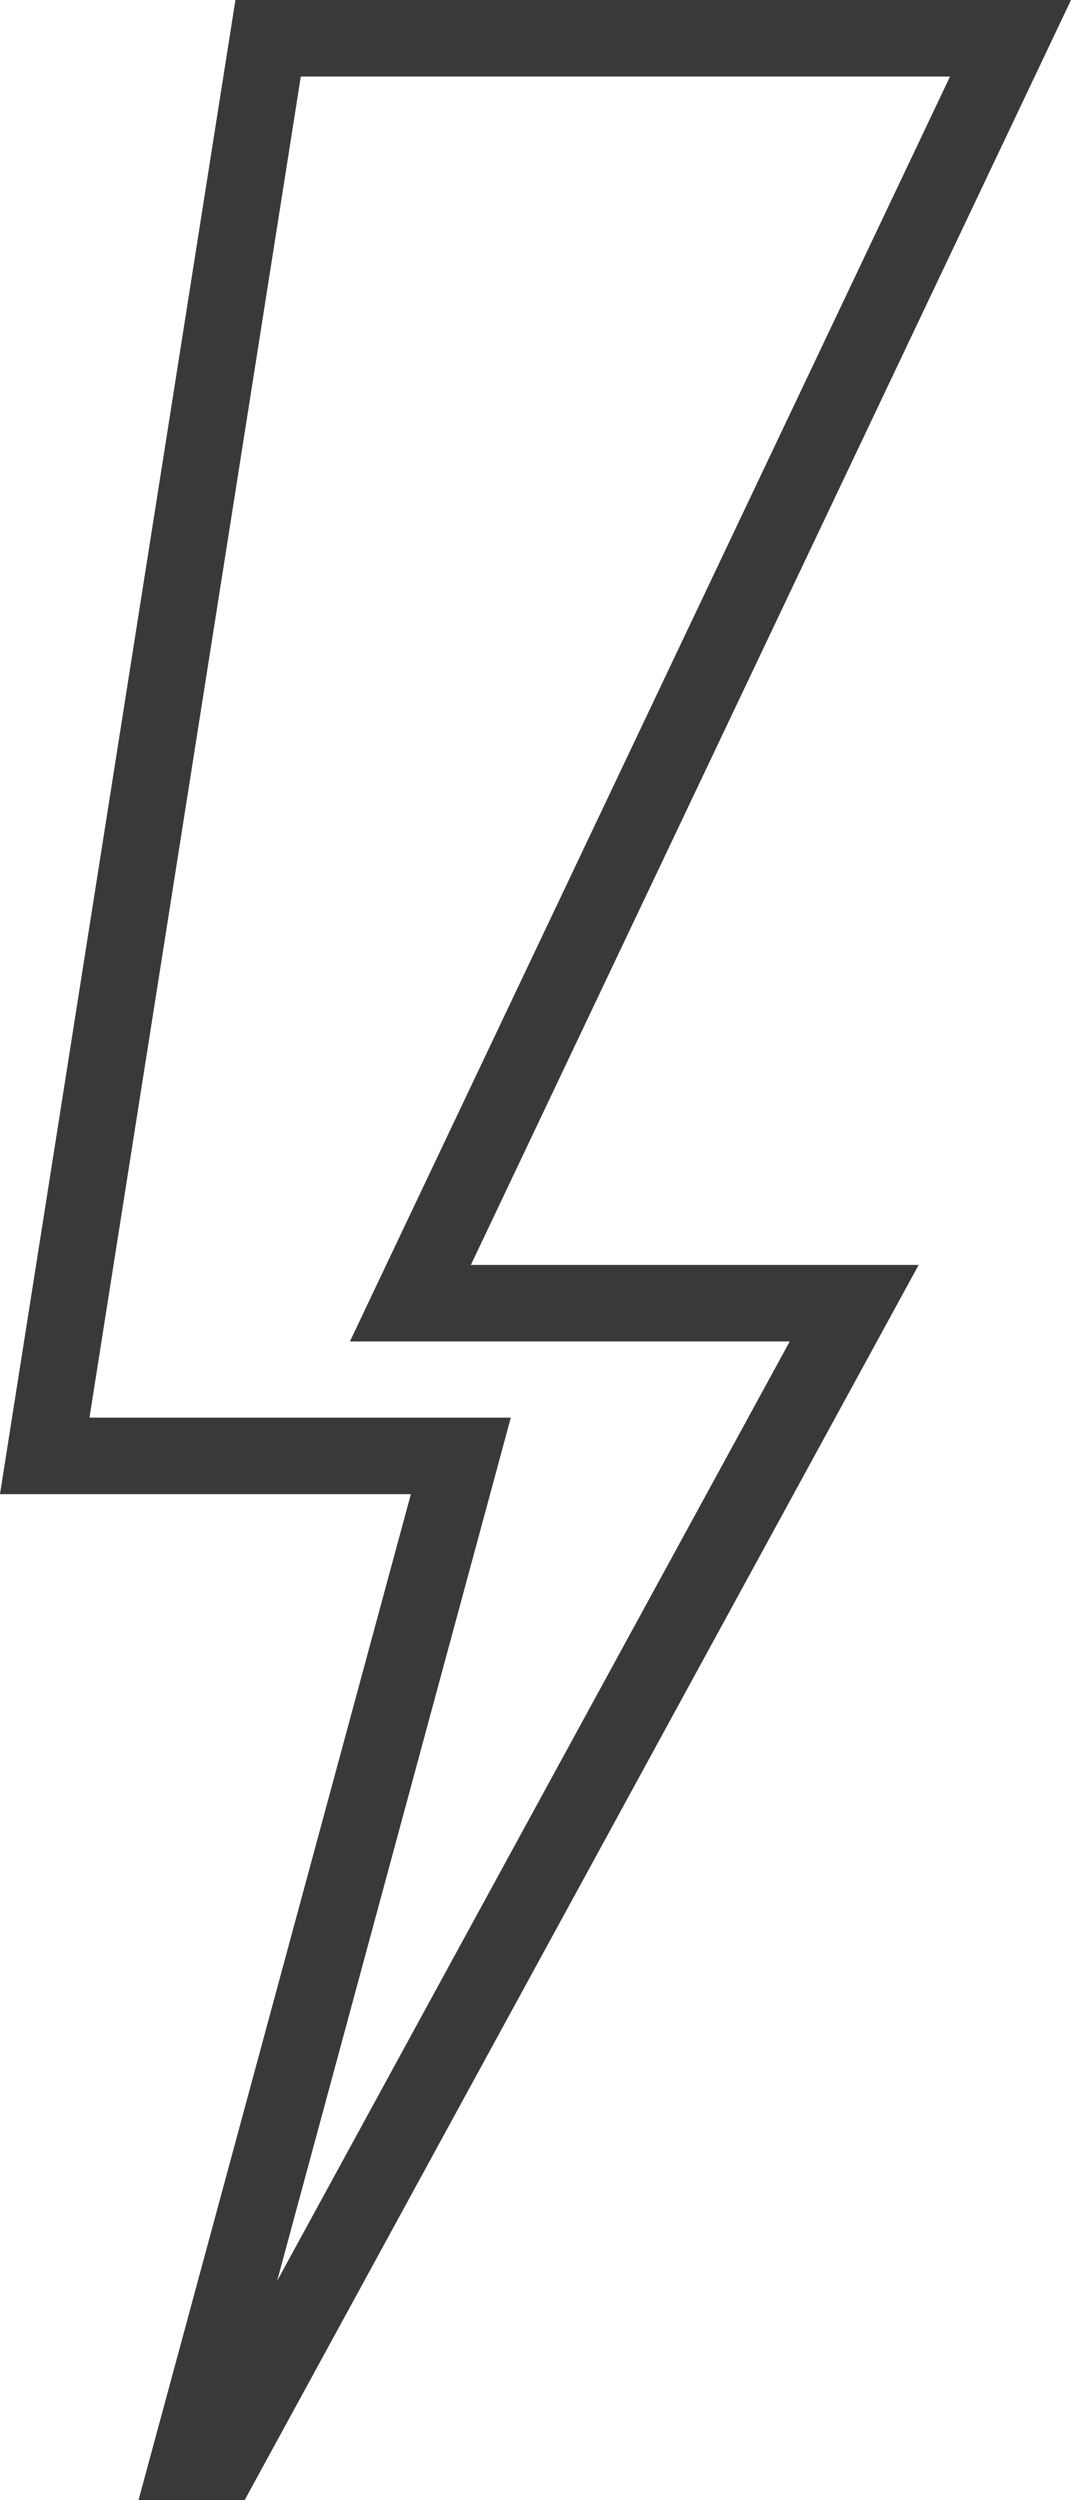 <svg width="21" height="49" viewBox="0 0 21 49" fill="none" xmlns="http://www.w3.org/2000/svg">
<path d="M5.257 0.75H19.814L8.555 24.47L8.047 25.541H9.233H16.749L4.352 48.25H3.696L8.78 29.48L9.036 28.534H8.056H0.877L5.257 0.75Z" stroke="#393939" stroke-width="1.5"/>
</svg>
